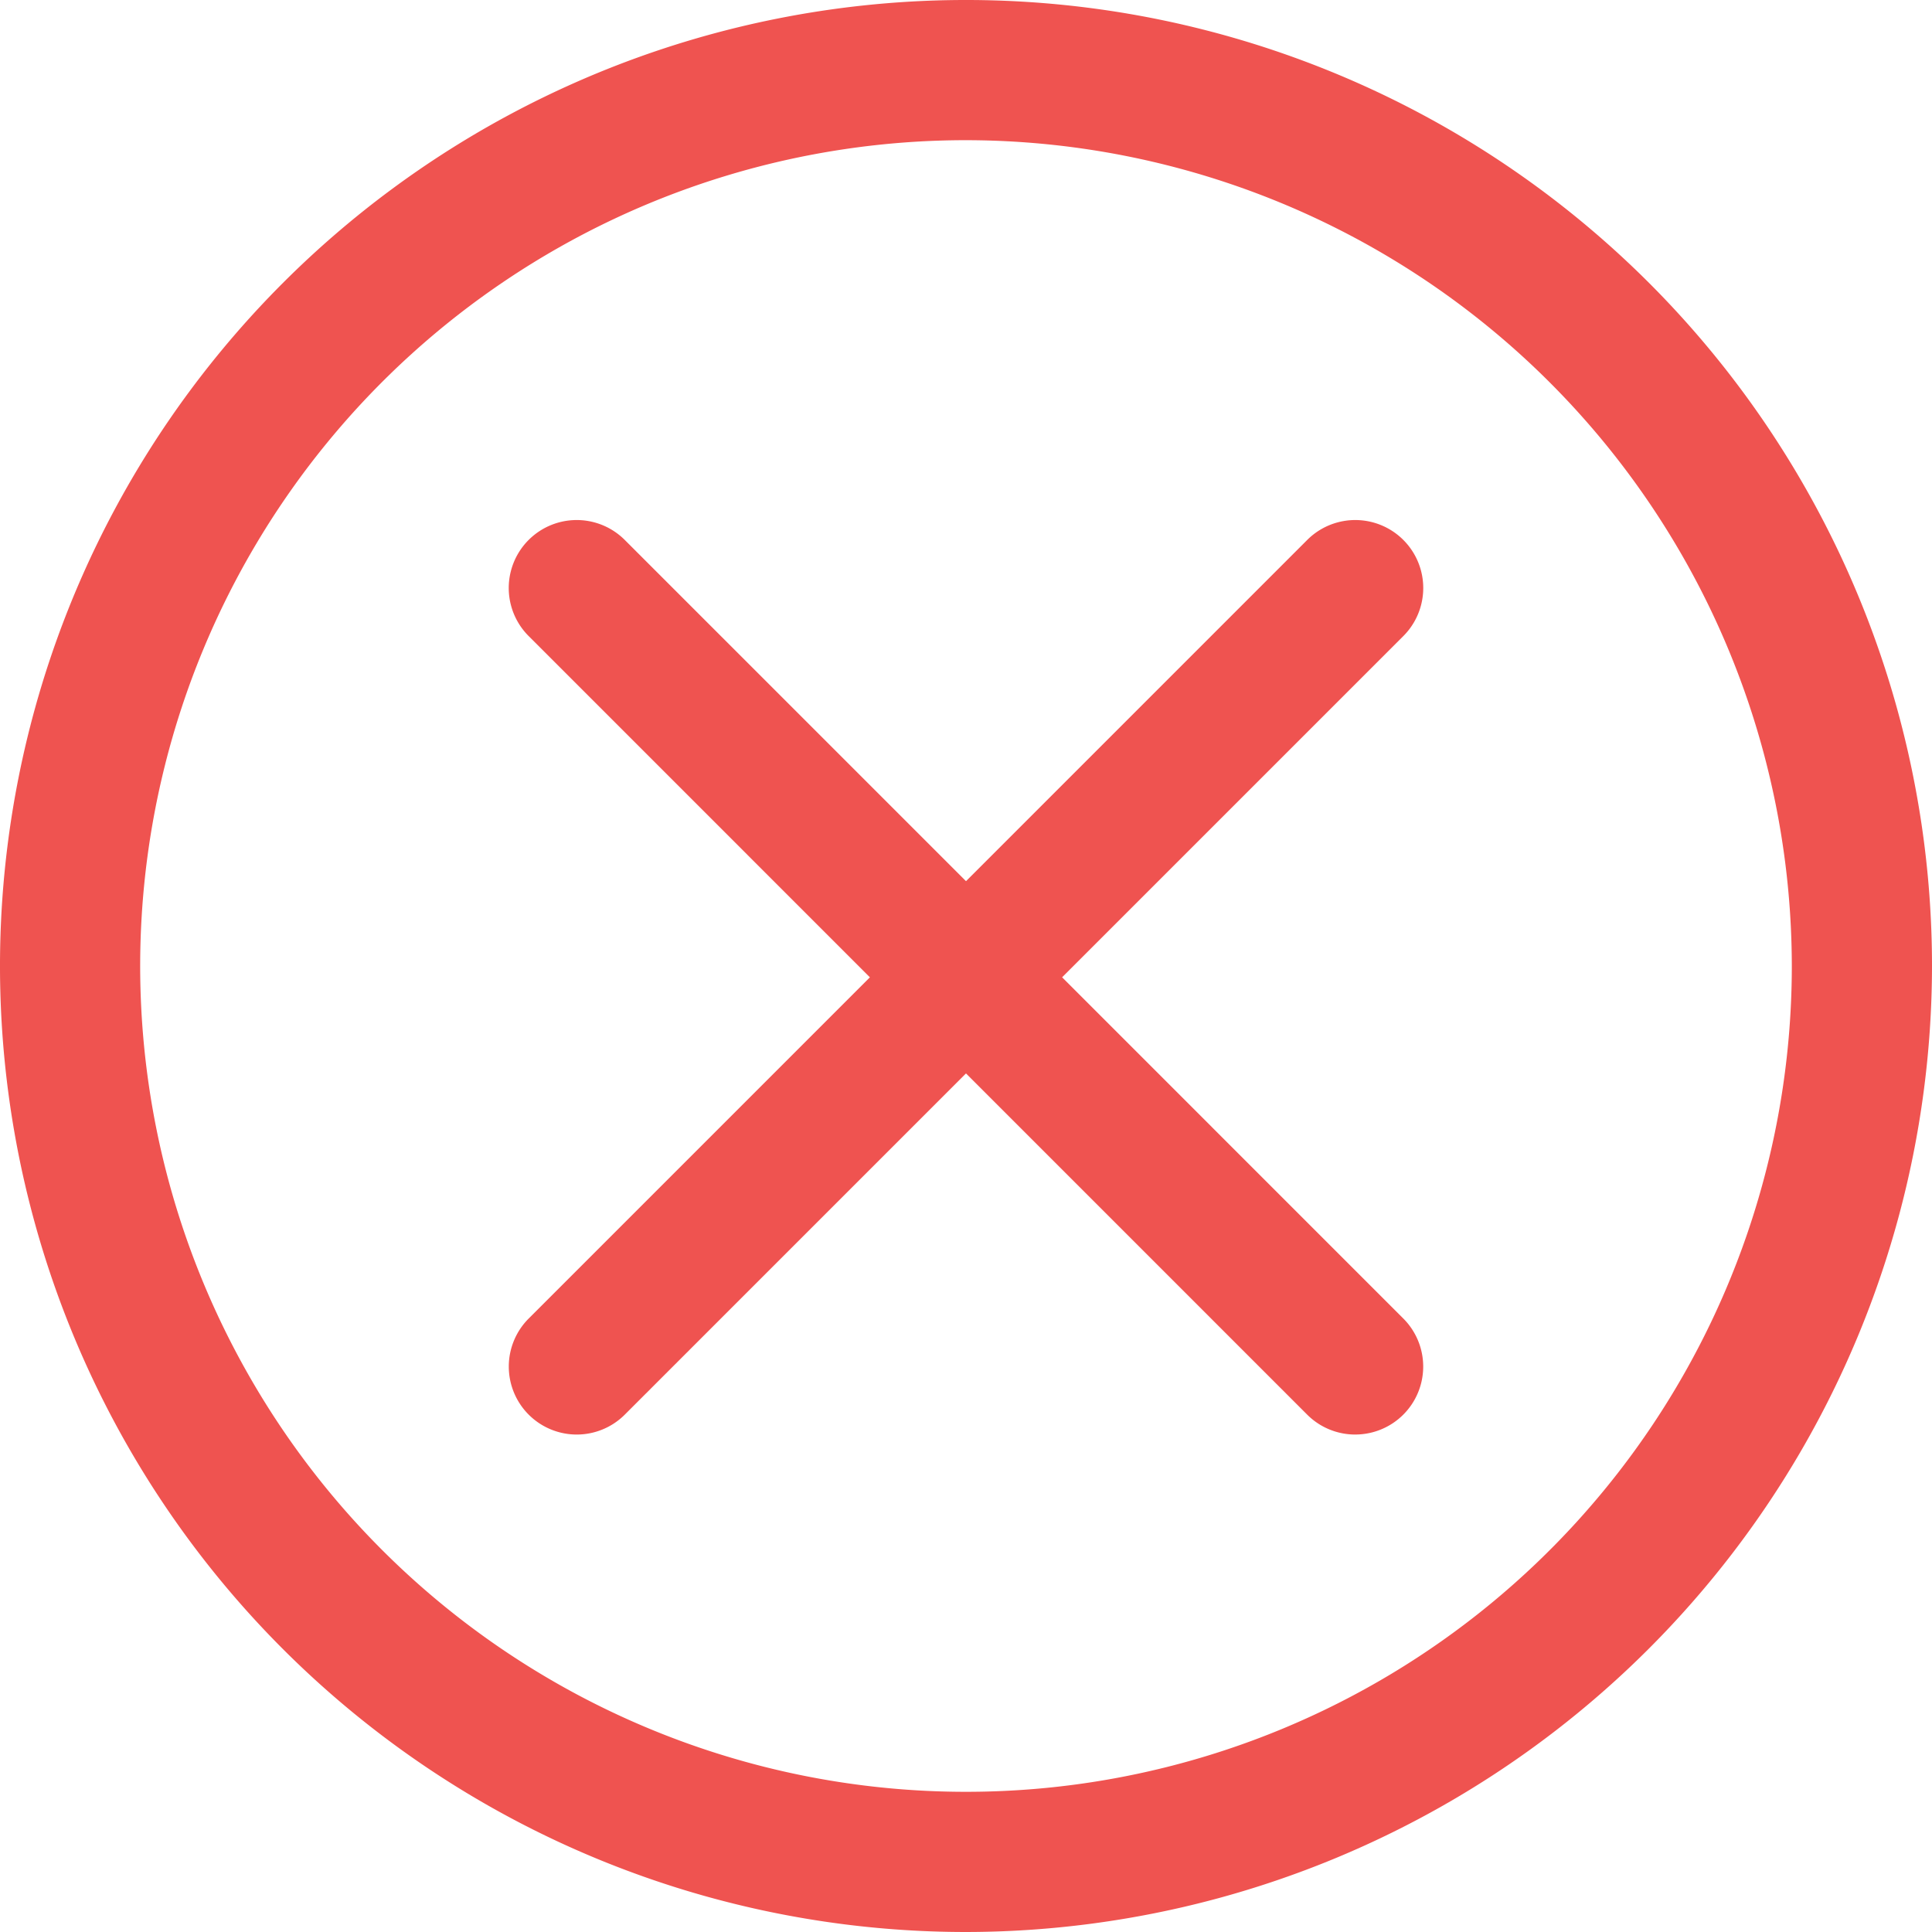 <svg xmlns="http://www.w3.org/2000/svg" width="118" height="118" viewBox="0 0 118 118"><defs><style>.a{fill:#ef5350;}</style></defs><path class="a" d="M109.27,166a59,59,0,1,1,59-59A59.065,59.065,0,0,1,109.27,166Zm0-109.438A50.438,50.438,0,1,0,159.708,107,50.495,50.495,0,0,0,109.27,56.562Z" transform="translate(-50.27 -48)"/><path class="a" d="M207.778,212.009a4.151,4.151,0,0,1-2.936-1.215L157.291,163.24a4.15,4.15,0,1,1,5.87-5.87l47.553,47.554a4.151,4.151,0,0,1-2.936,7.084Z" transform="translate(-125.003 -124.392)"/><path class="a" d="M160.23,212.008a4.151,4.151,0,0,1-2.933-7.084l47.551-47.554a4.151,4.151,0,1,1,5.872,5.869l-47.553,47.554A4.151,4.151,0,0,1,160.23,212.008Z" transform="translate(-125.008 -124.391)"/></svg>
